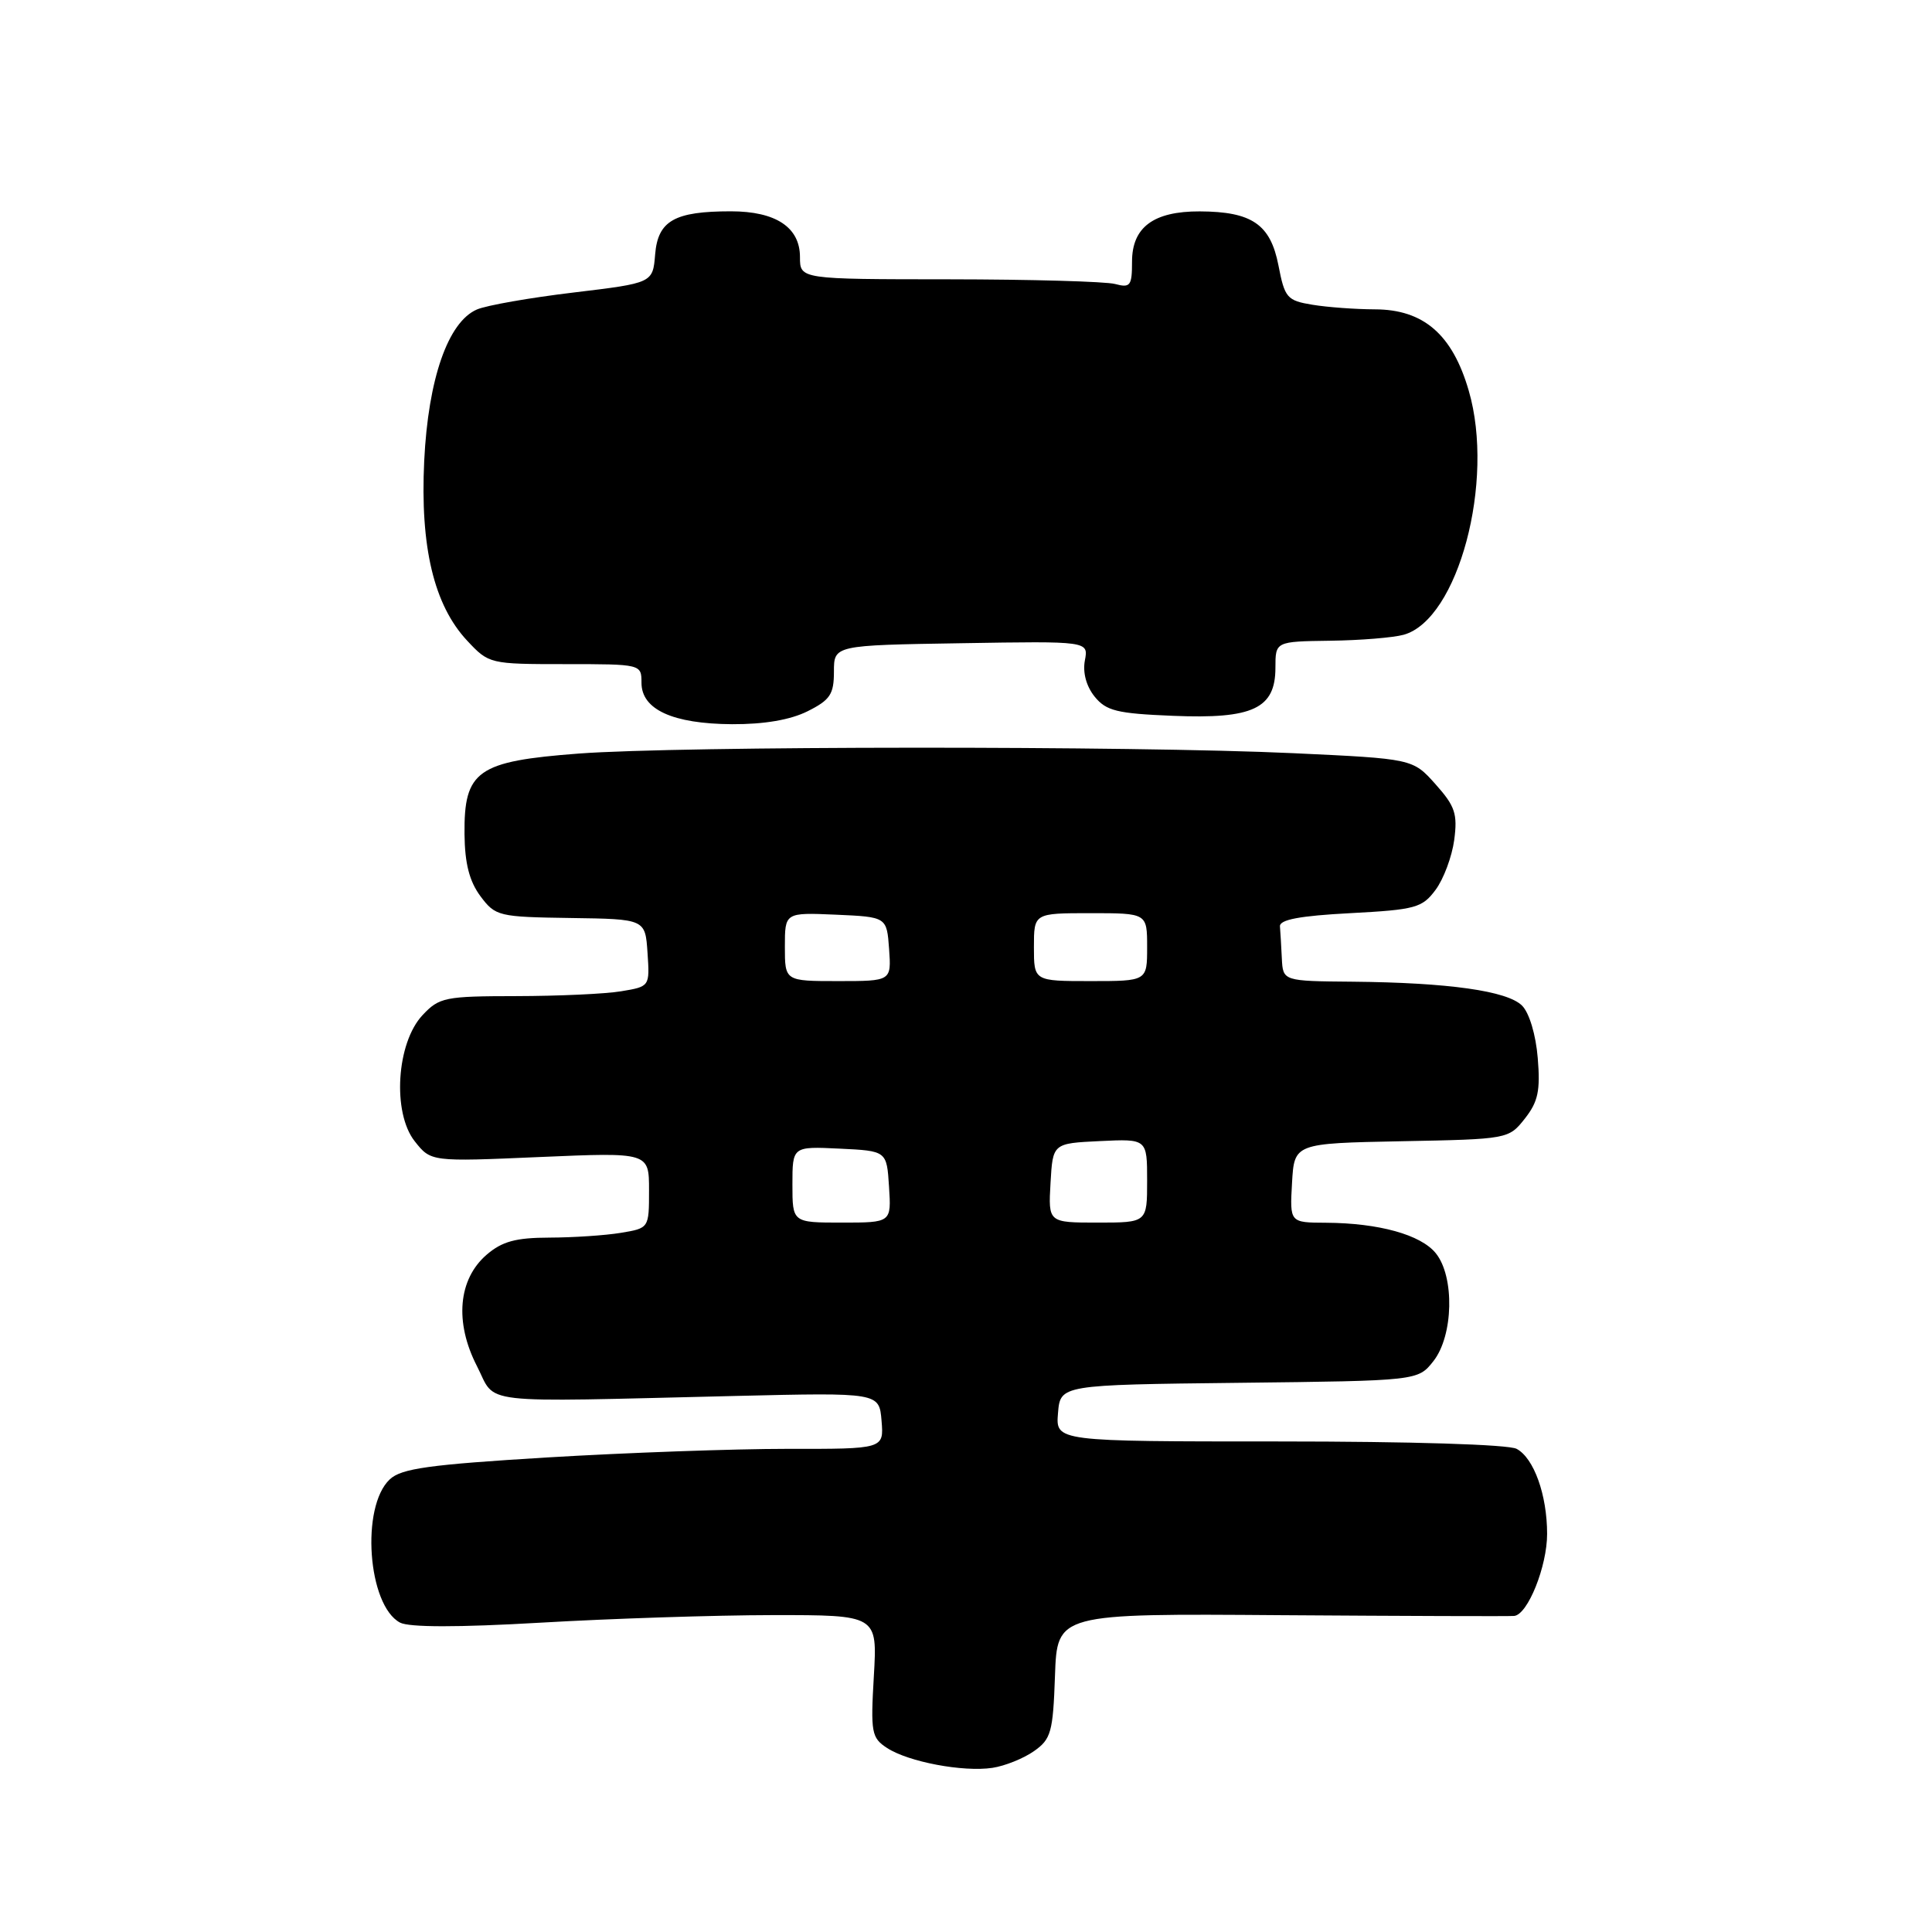 <?xml version="1.0" encoding="UTF-8" standalone="no"?>
<!DOCTYPE svg PUBLIC "-//W3C//DTD SVG 1.1//EN" "http://www.w3.org/Graphics/SVG/1.1/DTD/svg11.dtd" >
<svg xmlns="http://www.w3.org/2000/svg" xmlns:xlink="http://www.w3.org/1999/xlink" version="1.1" viewBox="0 0 256 256">
 <g >
 <path fill="currentColor"
d=" M 137.00 232.04 C 139.27 230.45 139.53 229.54 139.79 222.05 C 140.08 213.80 140.08 213.80 169.79 214.02 C 186.13 214.13 200.01 214.18 200.64 214.12 C 202.44 213.93 205.00 207.56 205.00 203.25 C 205.00 198.09 203.25 193.20 200.96 191.98 C 199.89 191.40 186.92 191.00 169.51 191.00 C 139.88 191.00 139.88 191.00 140.19 187.25 C 140.50 183.50 140.50 183.50 164.19 183.23 C 187.88 182.96 187.88 182.96 189.94 180.35 C 192.59 176.98 192.76 169.16 190.25 166.06 C 188.26 163.60 182.70 162.06 175.70 162.02 C 170.90 162.00 170.90 162.00 171.20 156.75 C 171.50 151.50 171.50 151.50 185.70 151.22 C 199.82 150.95 199.91 150.93 202.05 148.22 C 203.80 146.00 204.12 144.53 203.76 140.20 C 203.51 137.12 202.64 134.21 201.68 133.25 C 199.73 131.30 191.94 130.20 179.25 130.08 C 170.00 130.00 170.00 130.00 169.85 127.00 C 169.77 125.35 169.66 123.44 169.60 122.75 C 169.53 121.86 172.23 121.35 178.90 121.00 C 187.56 120.54 188.45 120.30 190.22 117.91 C 191.28 116.49 192.39 113.52 192.69 111.31 C 193.15 107.84 192.81 106.82 190.21 103.91 C 187.20 100.54 187.20 100.54 171.35 99.80 C 150.05 98.81 90.13 98.84 76.69 99.85 C 63.23 100.87 61.47 102.11 61.55 110.53 C 61.59 114.43 62.20 116.78 63.66 118.75 C 65.65 121.41 66.06 121.50 75.61 121.64 C 85.50 121.78 85.50 121.78 85.80 126.25 C 86.10 130.72 86.10 130.72 82.30 131.35 C 80.21 131.70 73.97 131.98 68.42 131.99 C 58.96 132.00 58.20 132.15 55.99 134.51 C 52.53 138.19 51.96 147.43 54.95 151.22 C 57.10 153.94 57.10 153.94 71.55 153.31 C 86.00 152.69 86.00 152.69 86.00 157.71 C 86.00 162.74 86.00 162.74 82.25 163.36 C 80.19 163.70 75.94 163.98 72.81 163.99 C 68.35 164.00 66.54 164.49 64.49 166.25 C 60.71 169.50 60.21 175.20 63.19 181.00 C 65.85 186.18 62.54 185.80 97.50 184.97 C 116.50 184.52 116.50 184.52 116.81 188.26 C 117.12 192.00 117.12 192.00 104.31 191.98 C 97.26 191.98 82.95 192.49 72.50 193.12 C 56.84 194.07 53.17 194.58 51.64 196.03 C 47.78 199.66 48.72 212.71 53.00 215.00 C 54.20 215.64 60.64 215.65 71.67 215.01 C 80.93 214.47 94.75 214.02 102.38 214.01 C 116.26 214.00 116.26 214.00 115.79 222.08 C 115.35 229.58 115.48 230.27 117.53 231.61 C 120.35 233.46 127.62 234.83 131.50 234.25 C 133.15 234.00 135.62 233.01 137.00 232.04 Z  M 107.00 94.25 C 110.00 92.75 110.50 92.00 110.50 89.00 C 110.50 85.50 110.50 85.50 127.37 85.23 C 144.24 84.95 144.24 84.95 143.75 87.52 C 143.45 89.12 143.94 90.93 145.04 92.30 C 146.58 94.20 148.01 94.55 155.43 94.85 C 166.02 95.29 169.00 93.89 169.00 88.48 C 169.00 85.00 169.00 85.00 176.25 84.90 C 180.24 84.85 184.62 84.49 185.99 84.11 C 193.21 82.10 198.11 63.77 194.62 51.78 C 192.46 44.32 188.63 41.00 182.17 40.99 C 179.60 40.98 175.88 40.71 173.90 40.38 C 170.54 39.83 170.23 39.47 169.40 35.16 C 168.34 29.72 165.89 28.04 158.97 28.01 C 152.85 27.99 150.00 30.11 150.00 34.67 C 150.00 37.88 149.77 38.17 147.75 37.63 C 146.51 37.30 136.61 37.02 125.75 37.01 C 106.00 37.00 106.00 37.00 106.00 34.06 C 106.00 30.12 102.80 28.00 96.84 28.00 C 89.37 28.00 87.18 29.25 86.81 33.70 C 86.50 37.50 86.50 37.50 76.00 38.76 C 70.22 39.45 64.46 40.46 63.19 41.01 C 59.36 42.67 56.74 50.20 56.21 61.06 C 55.66 72.48 57.50 80.18 61.90 84.89 C 64.78 87.97 64.89 88.00 74.90 88.00 C 84.97 88.00 85.00 88.01 85.00 90.47 C 85.00 94.02 89.14 95.91 97.00 95.96 C 101.25 95.98 104.71 95.39 107.00 94.25 Z  M 105.00 156.95 C 105.00 151.90 105.00 151.90 111.25 152.20 C 117.50 152.50 117.50 152.50 117.80 157.25 C 118.11 162.00 118.11 162.00 111.55 162.00 C 105.00 162.00 105.00 162.00 105.00 156.95 Z  M 139.20 156.75 C 139.50 151.50 139.50 151.50 145.75 151.20 C 152.00 150.90 152.00 150.90 152.00 156.45 C 152.00 162.00 152.00 162.00 145.45 162.00 C 138.90 162.00 138.90 162.00 139.20 156.75 Z  M 104.00 125.45 C 104.00 120.91 104.00 120.91 110.75 121.20 C 117.50 121.50 117.50 121.50 117.81 125.75 C 118.11 130.00 118.11 130.00 111.06 130.00 C 104.00 130.00 104.00 130.00 104.00 125.45 Z  M 137.00 125.50 C 137.00 121.00 137.00 121.00 144.50 121.00 C 152.00 121.00 152.00 121.00 152.00 125.50 C 152.00 130.00 152.00 130.00 144.50 130.00 C 137.00 130.00 137.00 130.00 137.00 125.50 Z "/>
</g>
</svg>